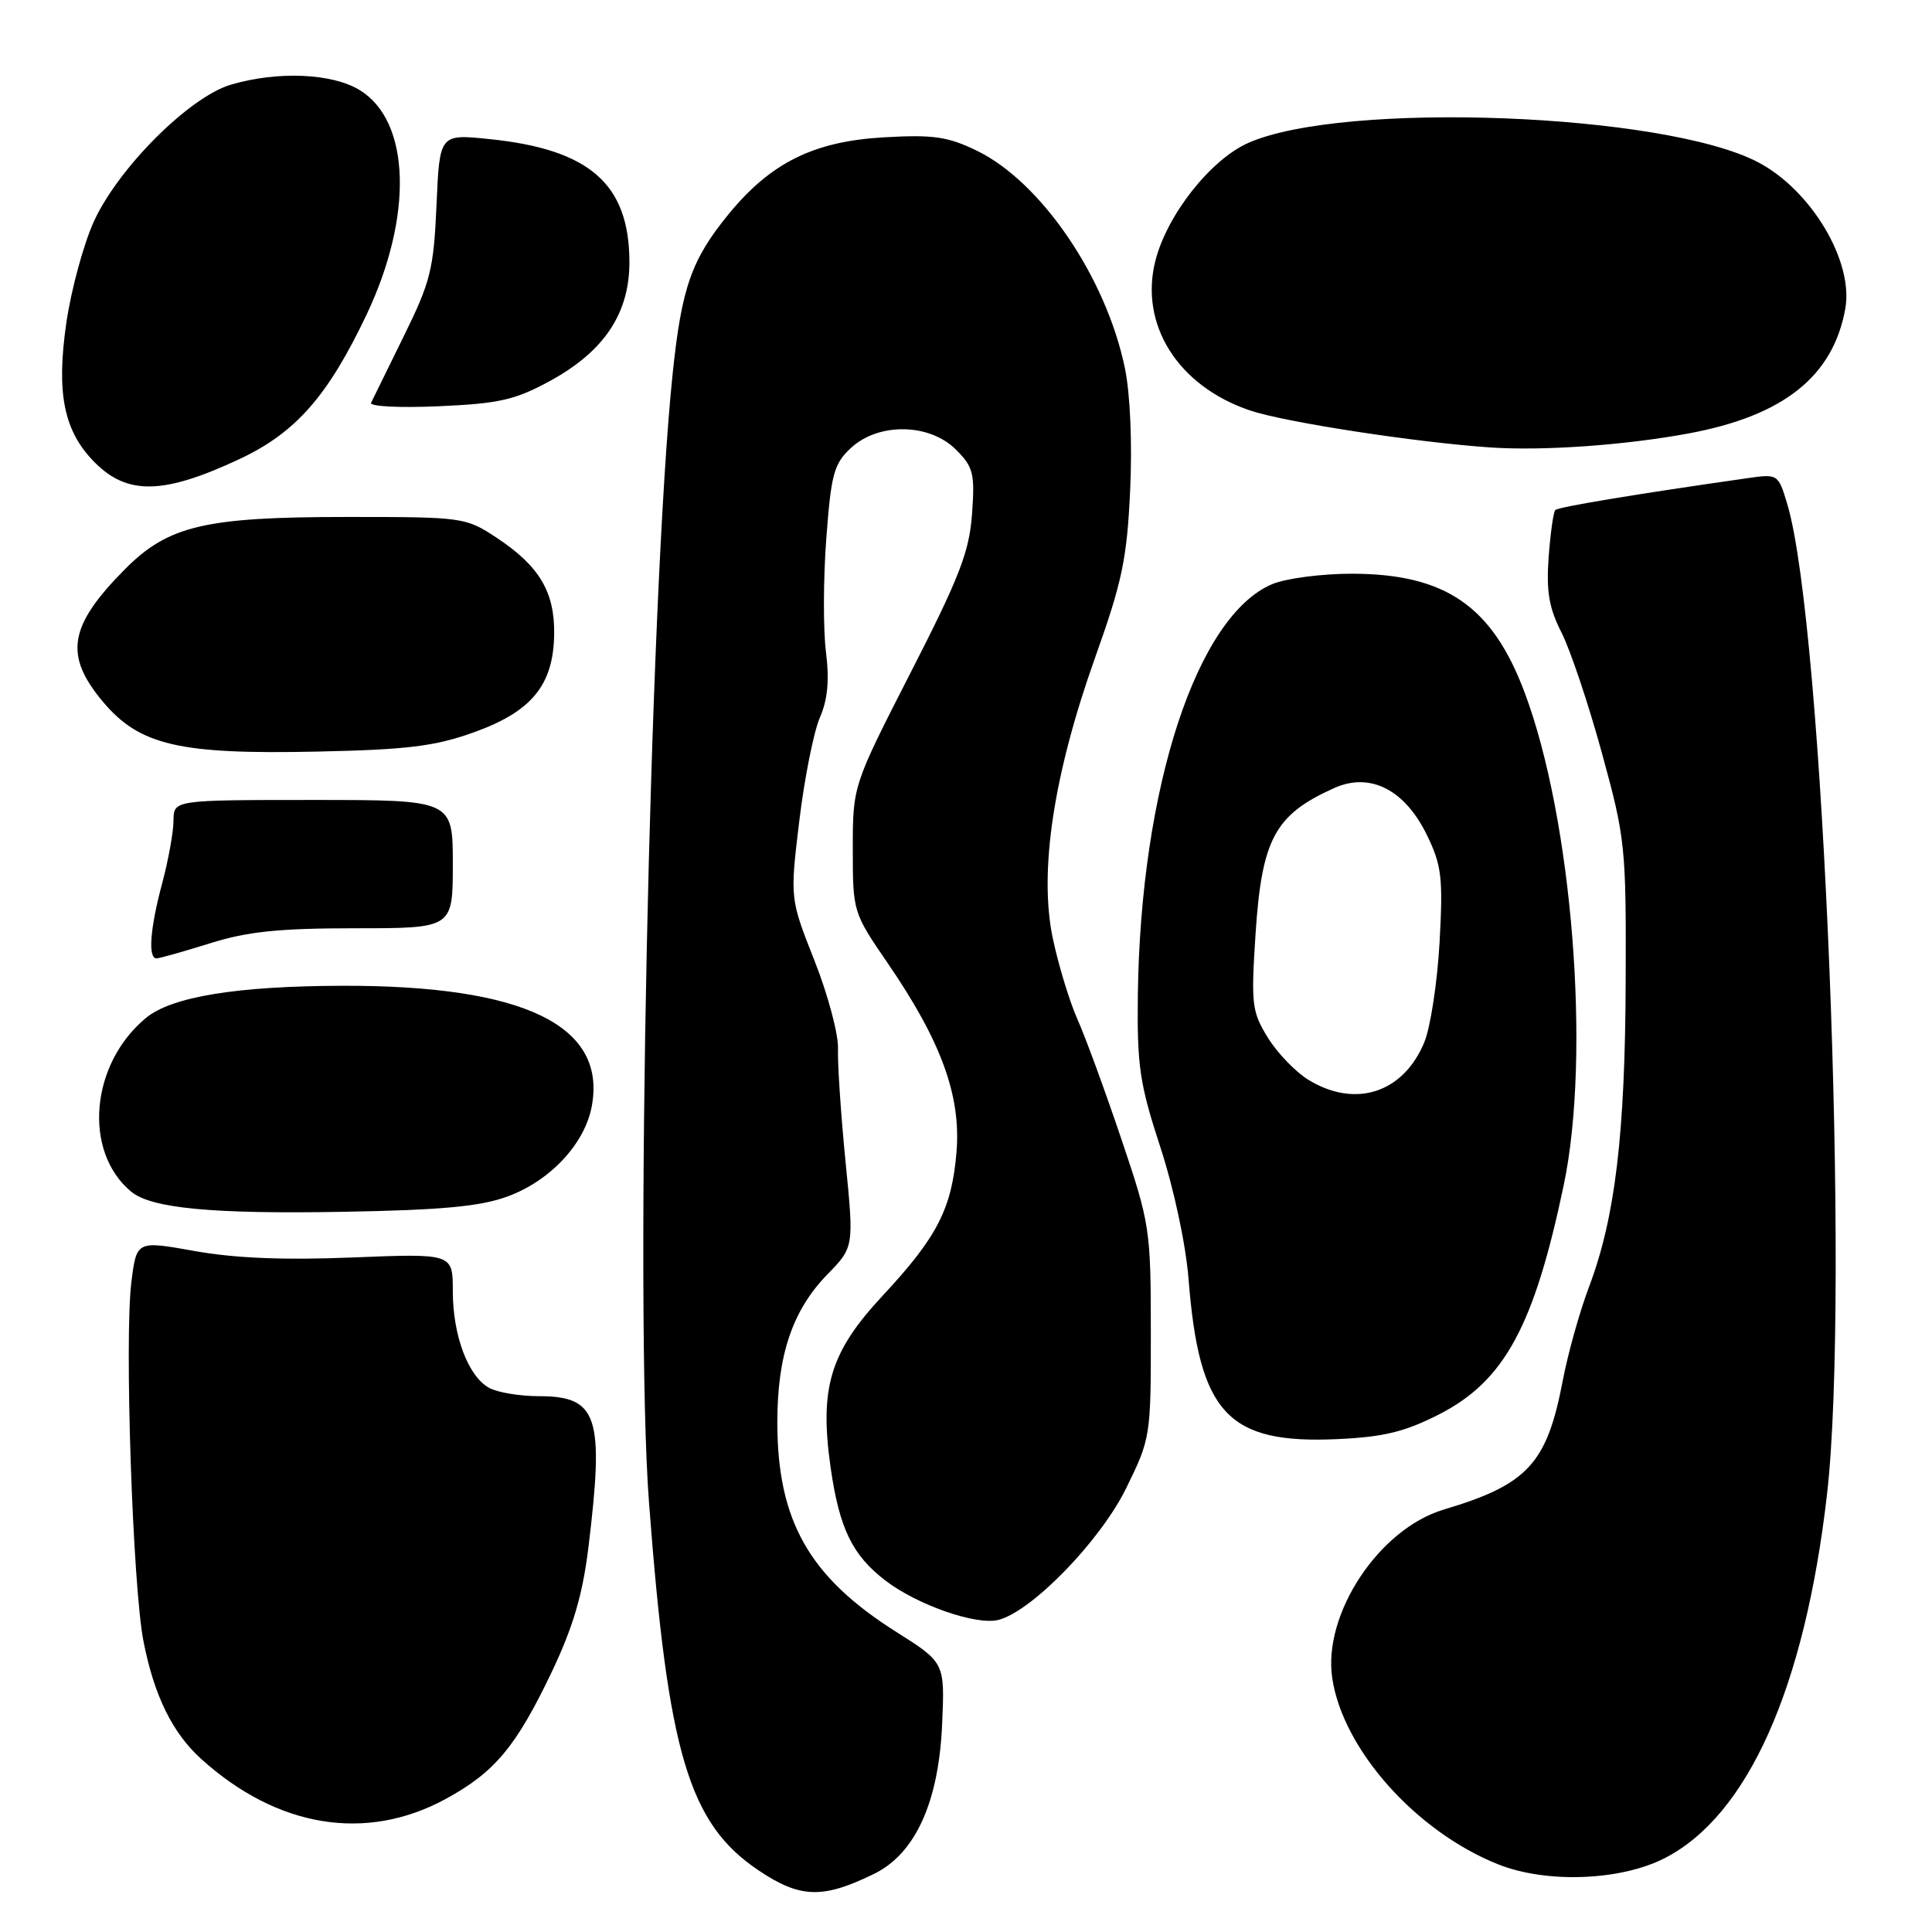 <?xml version="1.0" encoding="UTF-8" standalone="no"?>
<!DOCTYPE svg PUBLIC "-//W3C//DTD SVG 1.1//EN" "http://www.w3.org/Graphics/SVG/1.1/DTD/svg11.dtd" >
<svg xmlns="http://www.w3.org/2000/svg" xmlns:xlink="http://www.w3.org/1999/xlink" version="1.1" viewBox="0 0 256 256">
 <g >
 <path fill="currentColor"
d=" M 115.81 248.30 C 121.29 245.63 124.40 238.78 124.84 228.40 C 125.19 220.30 125.19 220.30 118.72 216.21 C 107.21 208.94 103.00 201.51 103.00 188.45 C 103.00 179.55 105.02 173.60 109.62 168.88 C 113.16 165.25 113.16 165.25 112.03 153.84 C 111.41 147.56 110.97 140.86 111.04 138.96 C 111.11 137.06 109.71 131.80 107.92 127.28 C 104.67 119.06 104.67 119.06 105.91 108.78 C 106.59 103.13 107.82 96.97 108.63 95.10 C 109.68 92.70 109.91 90.14 109.44 86.34 C 109.07 83.38 109.09 76.63 109.49 71.34 C 110.13 62.80 110.50 61.45 112.75 59.36 C 116.41 55.96 123.16 56.07 126.66 59.57 C 128.97 61.88 129.19 62.73 128.80 68.10 C 128.44 73.11 127.14 76.47 120.68 89.09 C 113.00 104.11 113.00 104.11 113.00 112.49 C 113.00 120.83 113.02 120.91 117.67 127.69 C 124.70 137.95 127.33 145.16 126.75 152.55 C 126.14 160.13 124.21 163.90 116.96 171.68 C 110.00 179.15 108.57 183.86 110.05 194.38 C 111.21 202.53 112.93 206.08 117.36 209.46 C 121.58 212.68 129.35 215.38 132.28 214.65 C 136.71 213.53 145.77 204.21 149.21 197.22 C 152.46 190.61 152.50 190.34 152.49 176.51 C 152.49 162.90 152.38 162.17 148.61 151.00 C 146.48 144.68 143.87 137.54 142.80 135.14 C 141.73 132.74 140.24 127.86 139.49 124.28 C 137.65 115.46 139.60 102.58 145.13 87.07 C 148.69 77.10 149.33 74.04 149.75 64.98 C 150.04 58.74 149.76 52.15 149.05 48.76 C 146.56 36.73 137.93 24.08 129.42 19.96 C 125.56 18.09 123.65 17.82 117.06 18.20 C 107.82 18.74 102.15 21.55 96.58 28.33 C 91.62 34.39 90.32 38.09 89.13 49.52 C 86.08 78.74 84.08 173.77 85.99 199.00 C 88.50 232.35 91.26 241.62 100.52 247.84 C 106.04 251.54 109.00 251.63 115.81 248.30 Z  M 220.57 246.22 C 231.59 240.59 239.14 223.67 242.09 198.00 C 245.16 171.20 241.62 82.81 236.83 66.82 C 235.63 62.81 235.59 62.78 231.56 63.36 C 217.22 65.40 206.49 67.17 206.09 67.58 C 205.83 67.83 205.44 70.66 205.20 73.85 C 204.88 78.38 205.25 80.57 206.91 83.82 C 208.07 86.11 210.48 93.27 212.25 99.74 C 215.36 111.08 215.48 112.15 215.41 130.00 C 215.34 150.30 214.02 161.34 210.56 170.50 C 209.31 173.80 207.74 179.41 207.07 182.96 C 204.97 193.96 202.43 196.71 191.29 200.03 C 182.71 202.60 175.26 213.88 176.53 222.37 C 177.95 231.83 187.63 242.69 198.50 247.03 C 204.90 249.58 214.70 249.22 220.57 246.22 Z  M 59.06 238.37 C 65.56 234.83 68.39 231.44 73.13 221.50 C 75.95 215.56 77.20 211.31 77.97 205.03 C 80.09 187.62 79.22 185.00 71.36 185.00 C 68.89 185.00 65.96 184.51 64.85 183.92 C 62.05 182.42 60.00 177.00 60.00 171.08 C 60.00 166.09 60.00 166.09 46.75 166.62 C 37.65 166.99 31.09 166.72 25.80 165.77 C 18.10 164.39 18.10 164.39 17.41 169.87 C 16.47 177.37 17.58 210.14 19.01 217.47 C 20.42 224.68 22.85 229.63 26.66 233.07 C 36.75 242.19 48.51 244.11 59.06 238.37 Z  M 190.71 187.40 C 199.34 182.98 203.28 175.74 207.21 157.00 C 210.82 139.74 208.34 108.55 202.01 91.73 C 197.72 80.31 191.54 76.06 179.22 76.02 C 175.20 76.01 170.44 76.63 168.60 77.39 C 158.58 81.58 151.11 104.41 150.77 131.92 C 150.66 141.25 151.01 143.62 153.75 152.00 C 155.55 157.52 157.12 164.85 157.49 169.50 C 158.90 187.31 162.67 191.36 177.23 190.69 C 183.36 190.41 186.16 189.72 190.71 187.40 Z  M 67.22 158.55 C 72.88 156.49 77.48 151.58 78.41 146.60 C 80.42 135.90 69.47 130.58 45.50 130.62 C 31.40 130.65 22.74 132.06 19.33 134.89 C 11.96 141.00 10.98 152.59 17.38 157.90 C 20.05 160.11 28.11 160.88 45.50 160.57 C 58.50 160.34 63.61 159.87 67.22 158.55 Z  M 27.84 124.99 C 32.79 123.43 37.00 123.00 47.09 123.00 C 60.00 123.00 60.00 123.00 60.00 114.50 C 60.00 106.00 60.00 106.00 41.50 106.00 C 23.00 106.00 23.00 106.00 22.99 108.75 C 22.98 110.26 22.31 113.97 21.50 117.00 C 19.88 123.03 19.58 127.01 20.75 126.99 C 21.16 126.98 24.35 126.08 27.84 124.99 Z  M 62.75 97.05 C 70.45 94.30 73.33 90.79 73.43 84.05 C 73.51 78.43 71.47 75.00 65.80 71.25 C 61.71 68.55 61.38 68.50 46.07 68.50 C 27.13 68.50 22.29 69.64 16.53 75.45 C 9.09 82.97 8.46 86.82 13.66 93.01 C 18.50 98.76 23.76 99.98 42.00 99.59 C 53.93 99.34 57.61 98.89 62.75 97.05 Z  M 31.71 60.84 C 39.17 57.35 43.43 52.51 48.57 41.70 C 54.78 28.60 54.40 16.04 47.65 11.93 C 43.99 9.70 36.79 9.40 30.62 11.21 C 25.11 12.83 15.71 22.21 12.44 29.34 C 11.08 32.33 9.43 38.38 8.79 42.78 C 7.43 52.14 8.46 57.18 12.58 61.30 C 16.91 65.64 21.71 65.52 31.71 60.84 Z  M 223.66 57.45 C 236.30 55.12 242.89 49.90 244.51 40.91 C 245.64 34.65 240.01 25.20 232.96 21.50 C 220.52 14.97 178.01 13.36 165.42 18.93 C 160.40 21.15 154.63 28.47 153.09 34.57 C 150.96 43.01 156.08 51.14 165.58 54.37 C 170.18 55.94 187.68 58.63 197.50 59.29 C 204.50 59.76 215.23 59.00 223.66 57.45 Z  M 72.89 50.47 C 80.08 46.55 83.44 41.48 83.40 34.63 C 83.35 24.36 78.11 19.78 64.84 18.43 C 58.25 17.75 58.25 17.75 57.84 27.16 C 57.47 35.66 57.05 37.34 53.51 44.53 C 51.35 48.92 49.40 52.89 49.17 53.37 C 48.94 53.86 52.96 54.06 58.13 53.83 C 66.16 53.48 68.27 52.99 72.89 50.47 Z  M 173.40 143.10 C 171.69 142.06 169.26 139.54 168.00 137.50 C 165.87 134.05 165.76 133.10 166.37 123.70 C 167.20 111.15 168.93 107.95 176.79 104.42 C 181.55 102.28 186.16 104.63 189.10 110.70 C 191.03 114.69 191.22 116.32 190.75 124.88 C 190.45 130.20 189.54 136.17 188.71 138.15 C 185.92 144.83 179.59 146.87 173.40 143.10 Z "/>
</g>
</svg>